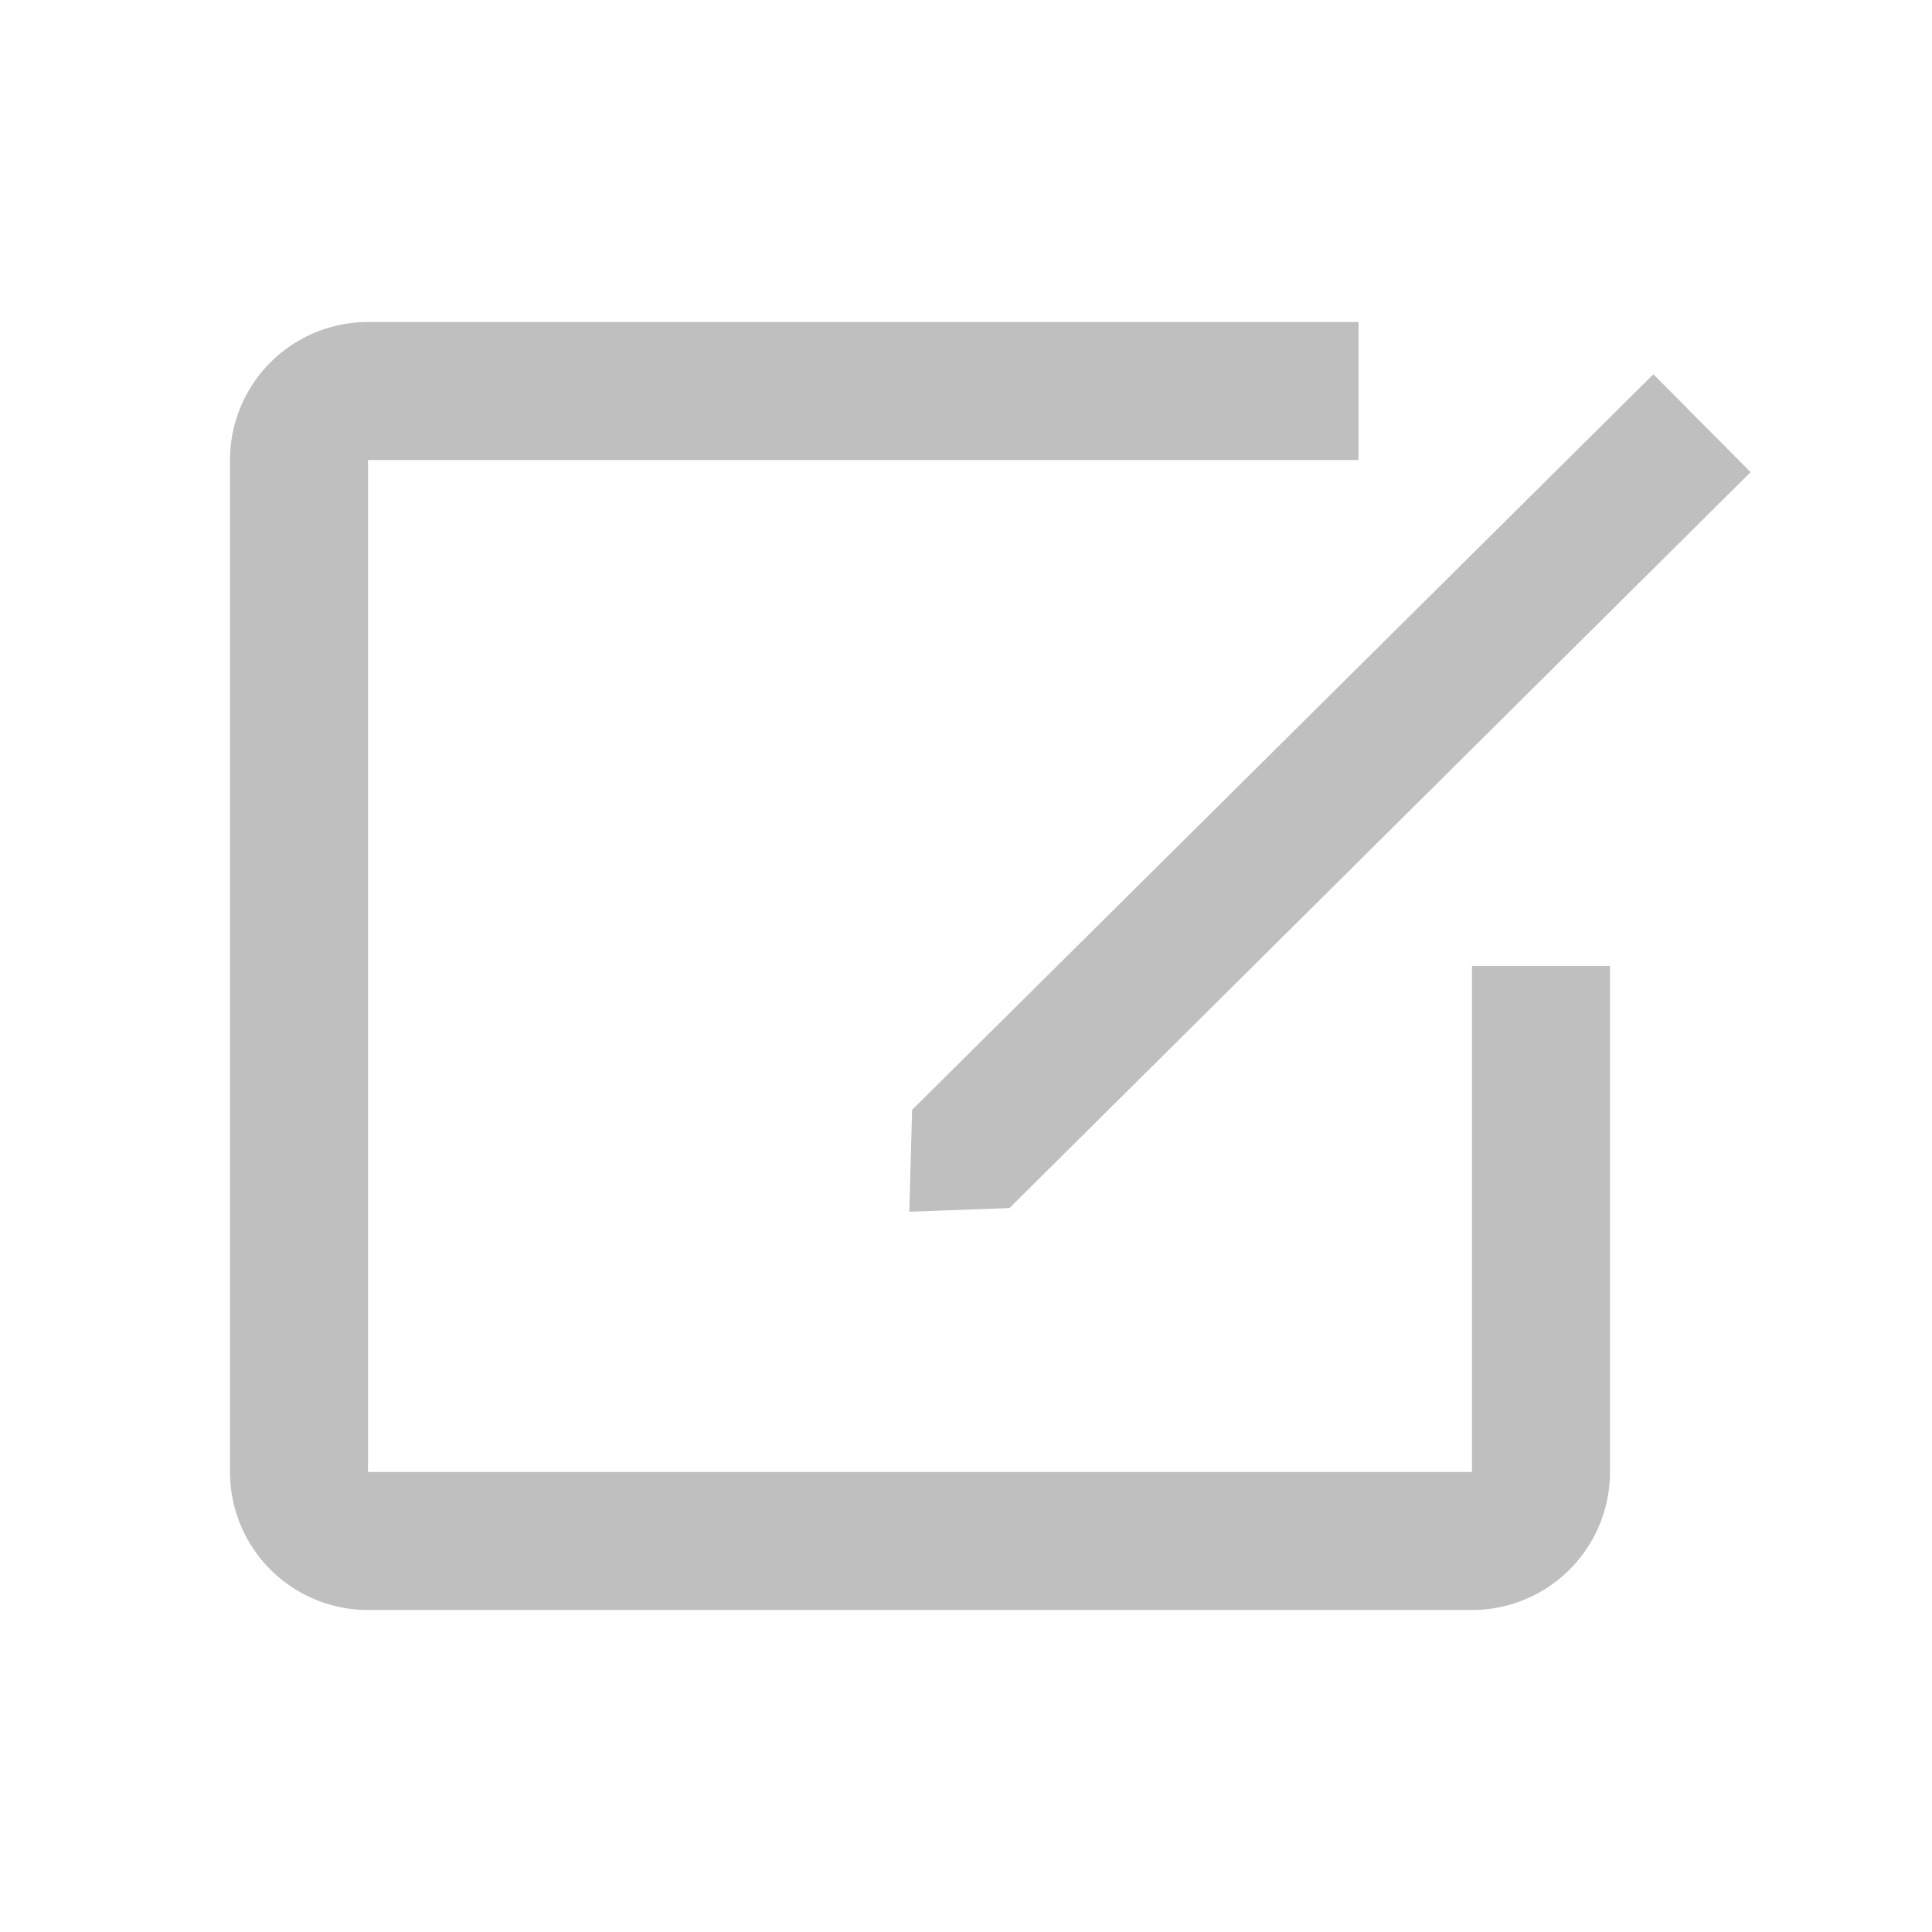 <?xml version="1.0" standalone="no"?><!DOCTYPE svg PUBLIC "-//W3C//DTD SVG 1.1//EN" "http://www.w3.org/Graphics/SVG/1.1/DTD/svg11.dtd"><svg t="1712720531094" class="icon" viewBox="0 0 1024 1024" version="1.1" xmlns="http://www.w3.org/2000/svg" p-id="7727" xmlns:xlink="http://www.w3.org/1999/xlink" width="200" height="200"><path d="M720.043 170.667v73.143H195.048v536.381h585.143V512h73.143v268.19a73.143 73.143 0 0 1-73.143 73.143H195.048a73.143 73.143 0 0 1-73.143-73.143V243.81a73.143 73.143 0 0 1 73.143-73.143h524.995z m156.282 27.697l51.541 51.883-392.826 390.046-53.102 1.95 1.512-54.028 392.875-389.851z" p-id="7728" fill="#bfbfbf"></path></svg>